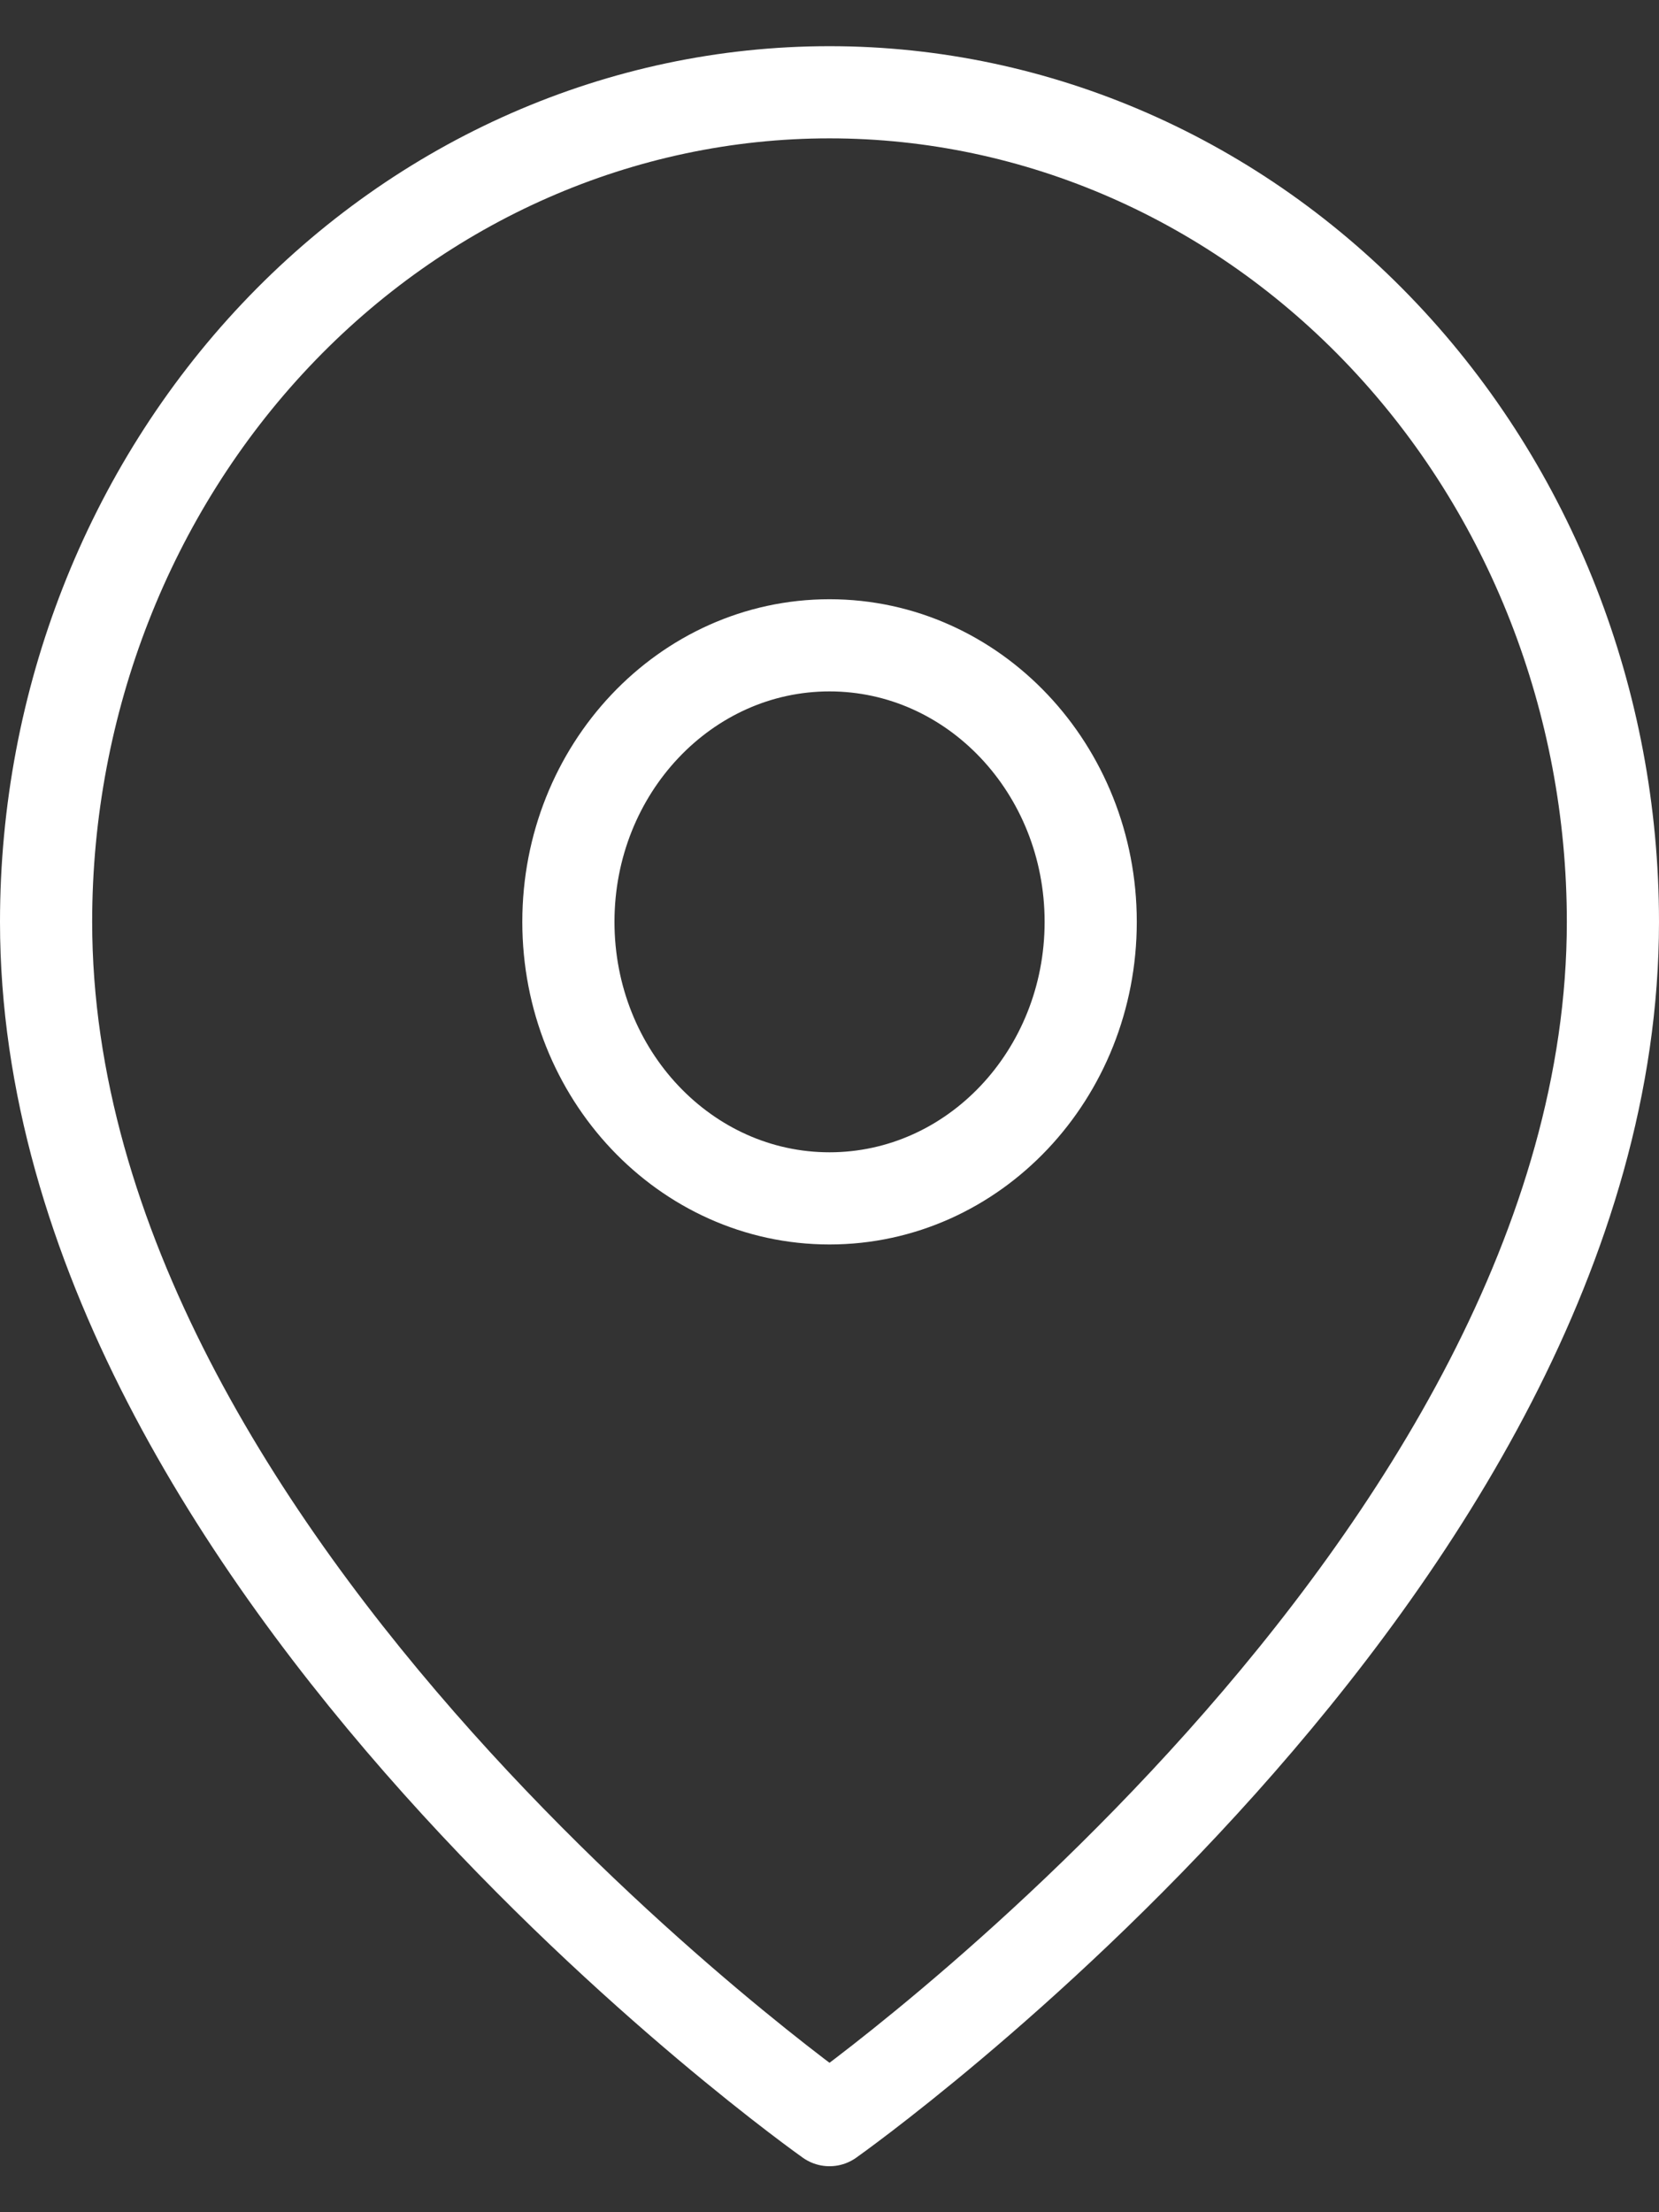 <svg width="18" height="24" viewBox="0 0 18 24" fill="none" xmlns="http://www.w3.org/2000/svg">
<rect x="0" y="0" width="18" height="24" fill="#333333" stroke="none"/>
<path d="M17.5 10.001C17.5 17.001 9 23.001 9 23.001C9 23.001 0.5 17.001 0.5 10.001C0.5 7.614 1.396 5.325 2.99 3.637C4.584 1.949 6.746 1.001 9 1.001C11.254 1.001 13.416 1.949 15.01 3.637C16.605 5.325 17.5 7.614 17.5 10.001Z" stroke="white" stroke-linecap="round" stroke-linejoin="round"/>
<path d="M9 13.001C10.565 13.001 11.834 11.658 11.834 10.001C11.834 8.344 10.565 7.001 9 7.001C7.436 7.001 6.167 8.344 6.167 10.001C6.167 11.658 7.436 13.001 9 13.001Z" stroke="white" stroke-linecap="round" stroke-linejoin="round"/>
</svg>
